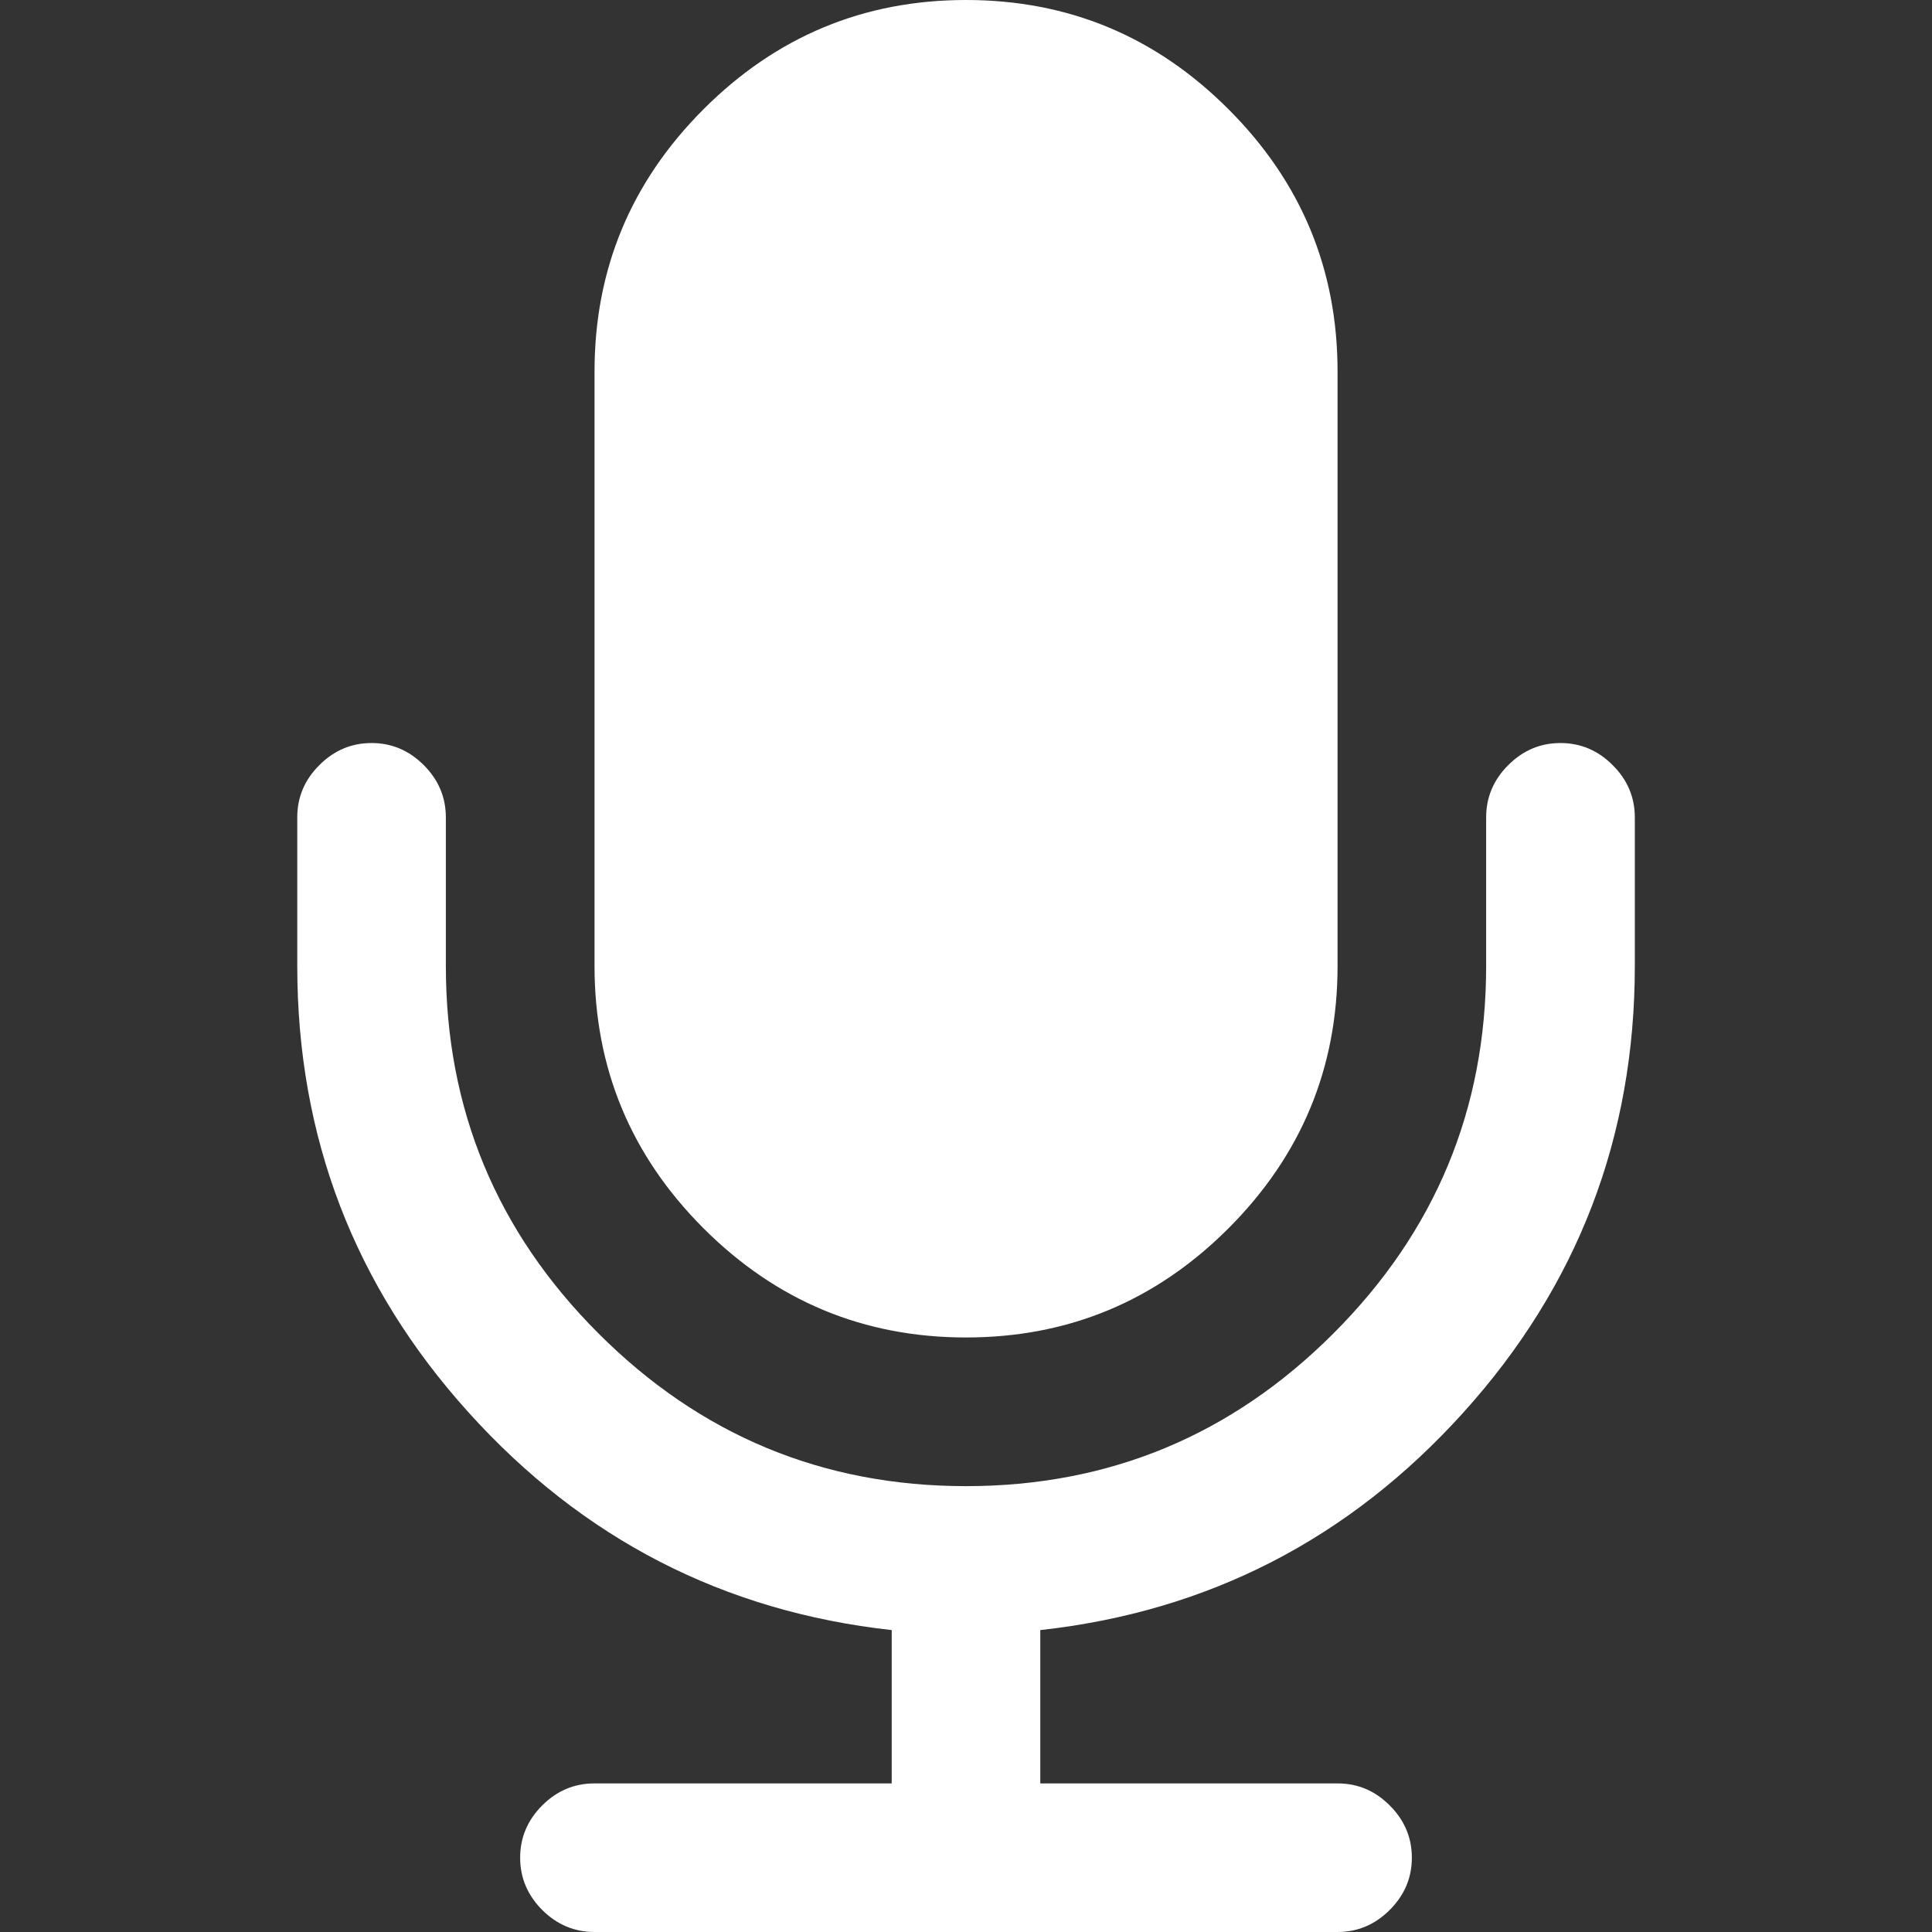 <svg width="22" height="22" viewBox="0 0 22 22" fill="none" xmlns="http://www.w3.org/2000/svg">
<rect x="0" y="0" width="22" height="22" fill="#333333" stroke="none"/>
<path d="M11 15.23C12.164 15.23 13.16 14.816 13.988 13.988C14.816 13.16 15.231 12.164 15.231 11V4.231C15.231 3.067 14.817 2.071 13.988 1.243C13.16 0.414 12.164 0 11 0C9.837 0 8.841 0.414 8.012 1.243C7.184 2.071 6.77 3.067 6.77 4.231V11C6.77 12.164 7.184 13.16 8.012 13.988C8.841 14.816 9.837 15.23 11 15.23Z" fill="white"/>
<path d="M18.364 8.713C18.197 8.545 17.998 8.461 17.769 8.461C17.54 8.461 17.342 8.545 17.174 8.713C17.007 8.88 16.923 9.079 16.923 9.308V11C16.923 12.631 16.343 14.025 15.184 15.184C14.026 16.343 12.631 16.923 11 16.923C9.369 16.923 7.974 16.343 6.815 15.184C5.656 14.026 5.077 12.631 5.077 11V9.308C5.077 9.079 4.993 8.88 4.826 8.713C4.658 8.545 4.46 8.461 4.231 8.461C4.002 8.461 3.803 8.545 3.636 8.713C3.468 8.88 3.385 9.079 3.385 9.308V11C3.385 12.948 4.035 14.643 5.335 16.083C6.635 17.524 8.241 18.351 10.154 18.562V20.308H6.769C6.54 20.308 6.342 20.391 6.174 20.559C6.007 20.726 5.923 20.925 5.923 21.154C5.923 21.383 6.007 21.581 6.174 21.749C6.342 21.916 6.54 22 6.769 22H15.23C15.46 22 15.658 21.916 15.825 21.749C15.993 21.581 16.077 21.383 16.077 21.154C16.077 20.925 15.993 20.726 15.825 20.559C15.658 20.391 15.46 20.308 15.23 20.308H11.846V18.562C13.759 18.351 15.365 17.524 16.665 16.083C17.965 14.643 18.616 12.948 18.616 11V9.308C18.616 9.079 18.532 8.88 18.364 8.713Z" fill="white"/>
</svg>
